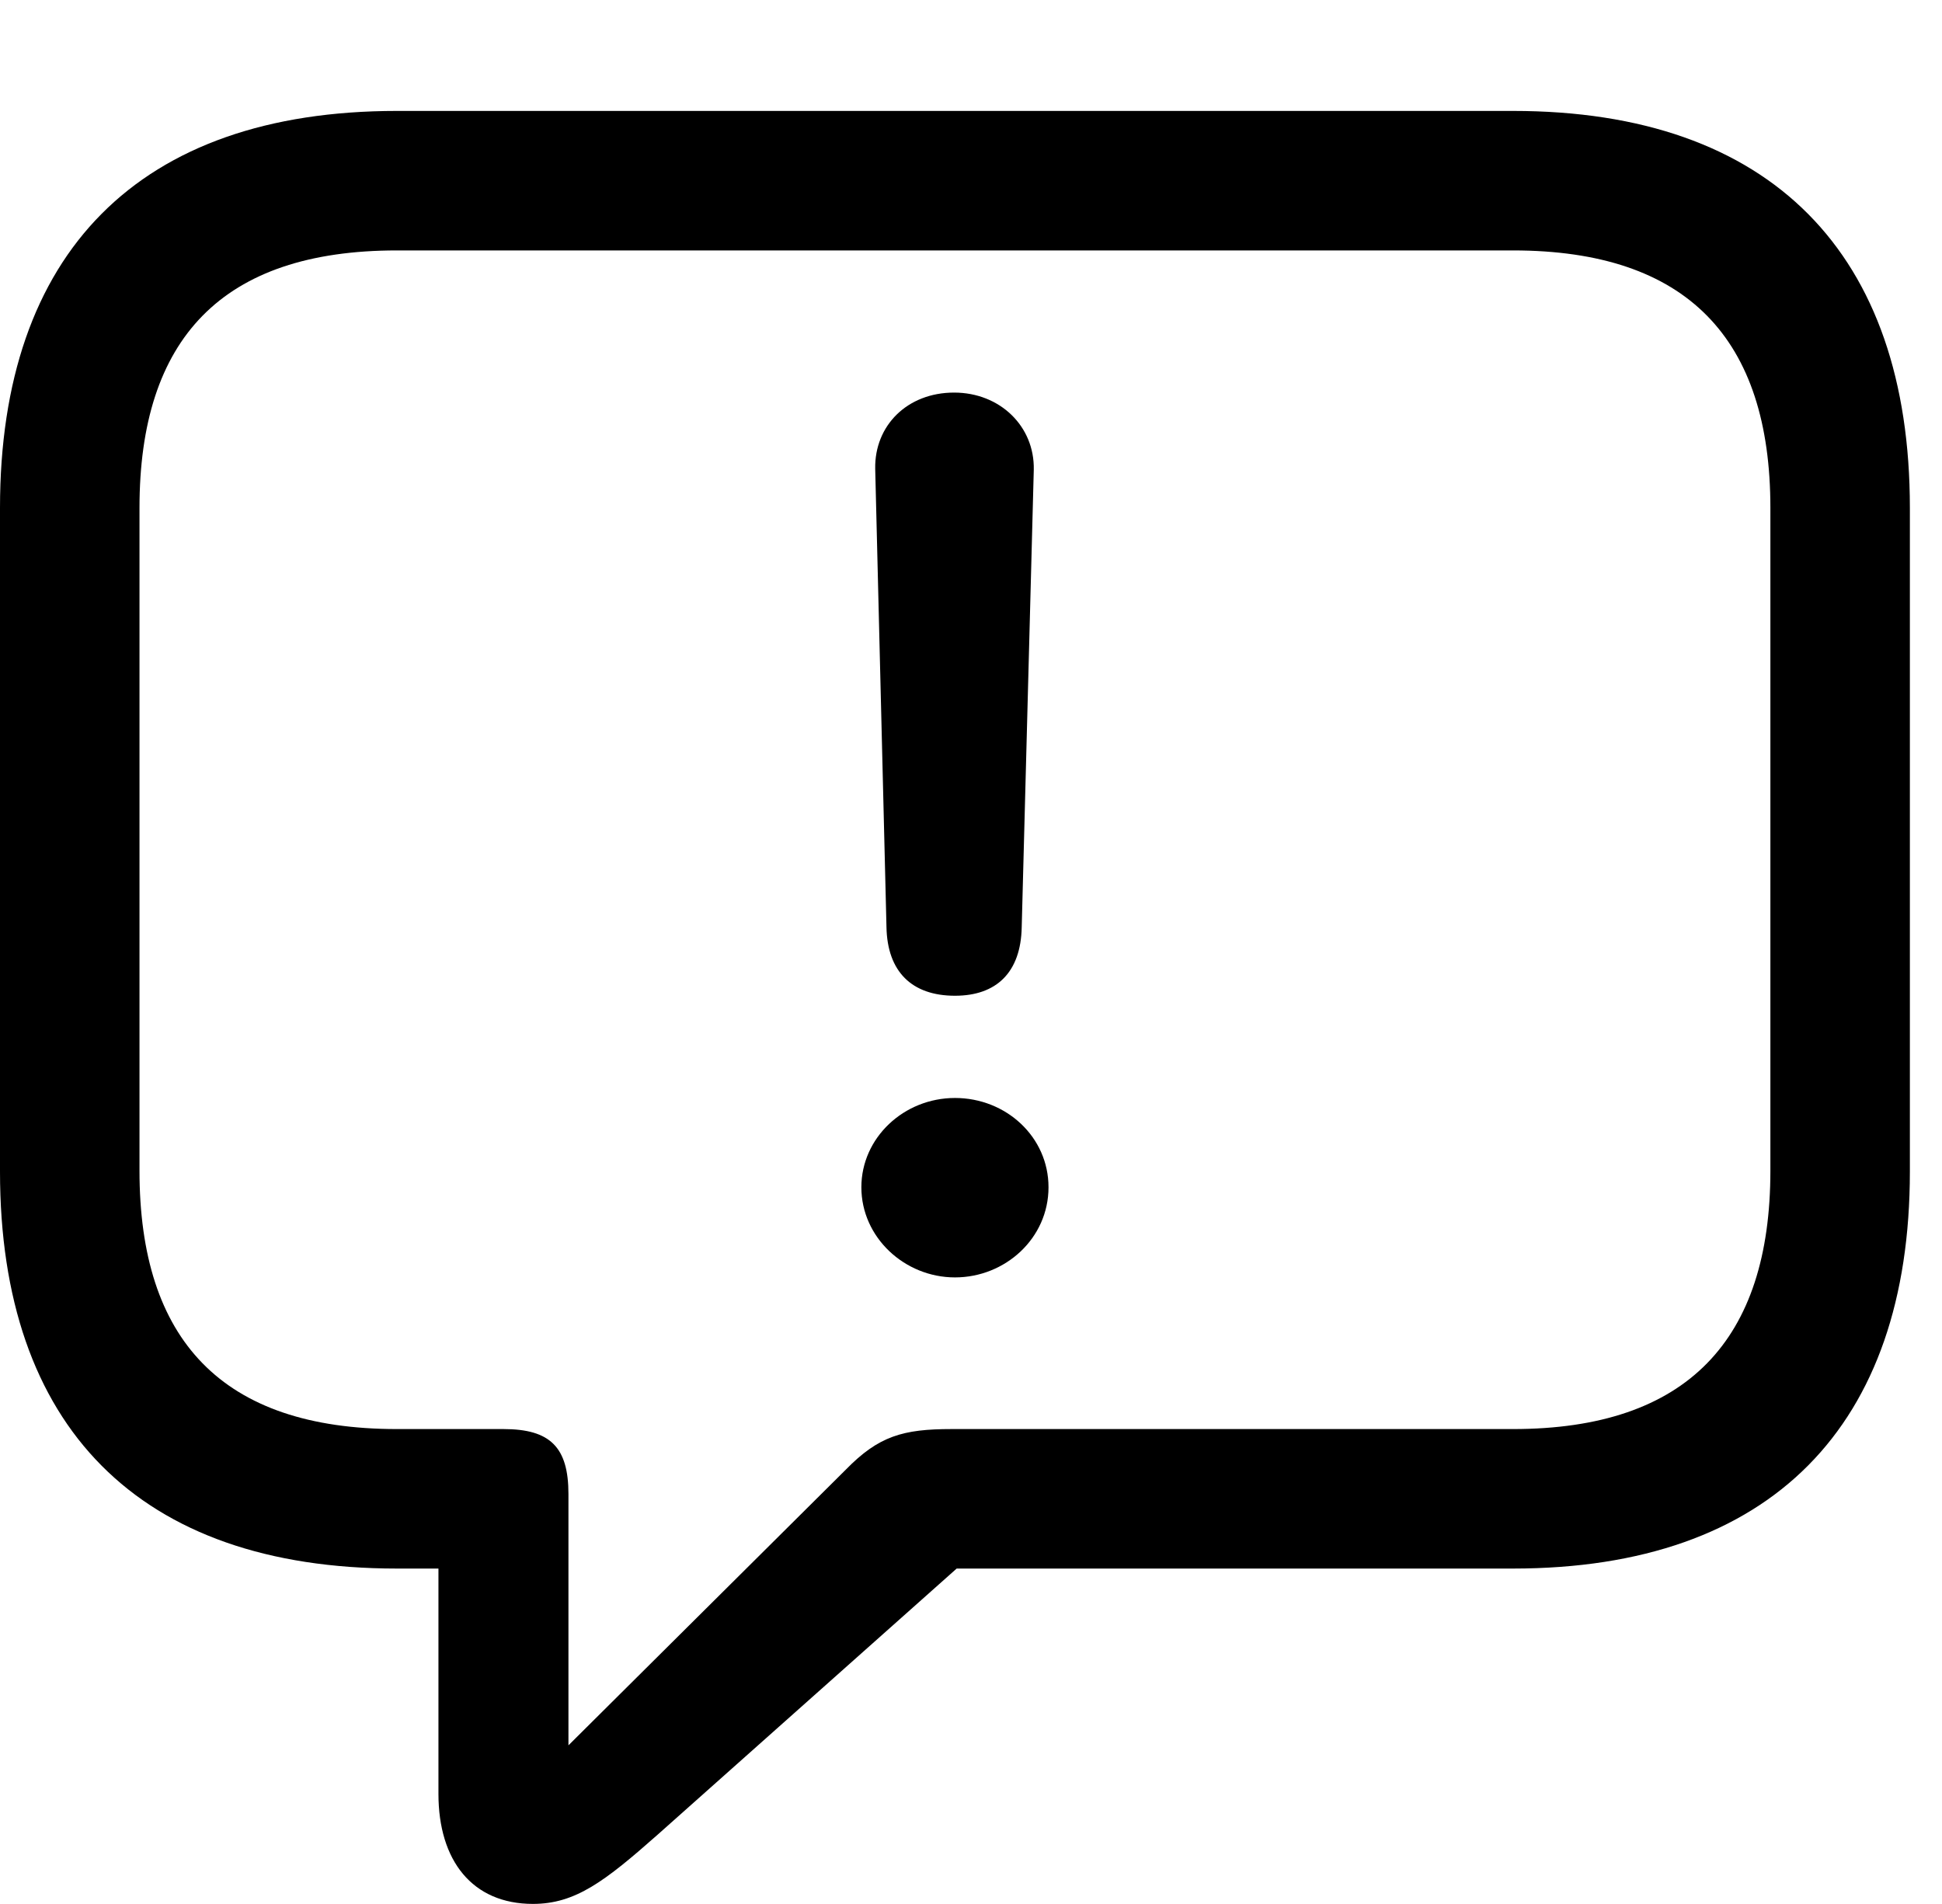 <svg version="1.1" xmlns="http://www.w3.org/2000/svg" xmlns:xlink="http://www.w3.org/1999/xlink" width="21.885" height="21.455" viewBox="0 0 21.885 21.455">
 <g>
  <rect height="21.455" opacity="0" width="21.885" x="0" y="0"/>
  <path d="M6.006 21.455C6.484 21.455 6.816 21.201 7.412 20.674L10.781 17.676L17.051 17.676C19.961 17.676 21.523 16.064 21.523 13.203L21.523 5.723C21.523 2.861 19.961 1.25 17.051 1.25L4.473 1.25C1.562 1.25 0 2.852 0 5.723L0 13.203C0 16.074 1.562 17.676 4.473 17.676L4.941 17.676L4.941 20.215C4.941 20.967 5.322 21.455 6.006 21.455ZM6.406 19.668L6.406 16.836C6.406 16.309 6.201 16.104 5.674 16.104L4.473 16.104C2.5 16.104 1.572 15.098 1.572 13.193L1.572 5.723C1.572 3.818 2.5 2.822 4.473 2.822L17.051 2.822C19.014 2.822 19.951 3.818 19.951 5.723L19.951 13.193C19.951 15.098 19.014 16.104 17.051 16.104L10.723 16.104C10.176 16.104 9.902 16.182 9.531 16.562Z" fill="currentColor"/>
  <path d="M10.762 11.221C11.23 11.221 11.504 10.957 11.514 10.449L11.65 5.293C11.66 4.805 11.27 4.424 10.752 4.424C10.225 4.424 9.854 4.795 9.863 5.283L9.99 10.449C10 10.947 10.273 11.221 10.762 11.221ZM10.762 14.395C11.328 14.395 11.816 13.955 11.816 13.379C11.816 12.812 11.338 12.373 10.762 12.373C10.185 12.373 9.707 12.822 9.707 13.379C9.707 13.945 10.195 14.395 10.762 14.395Z" fill="currentColor"/>
 </g>
</svg>
